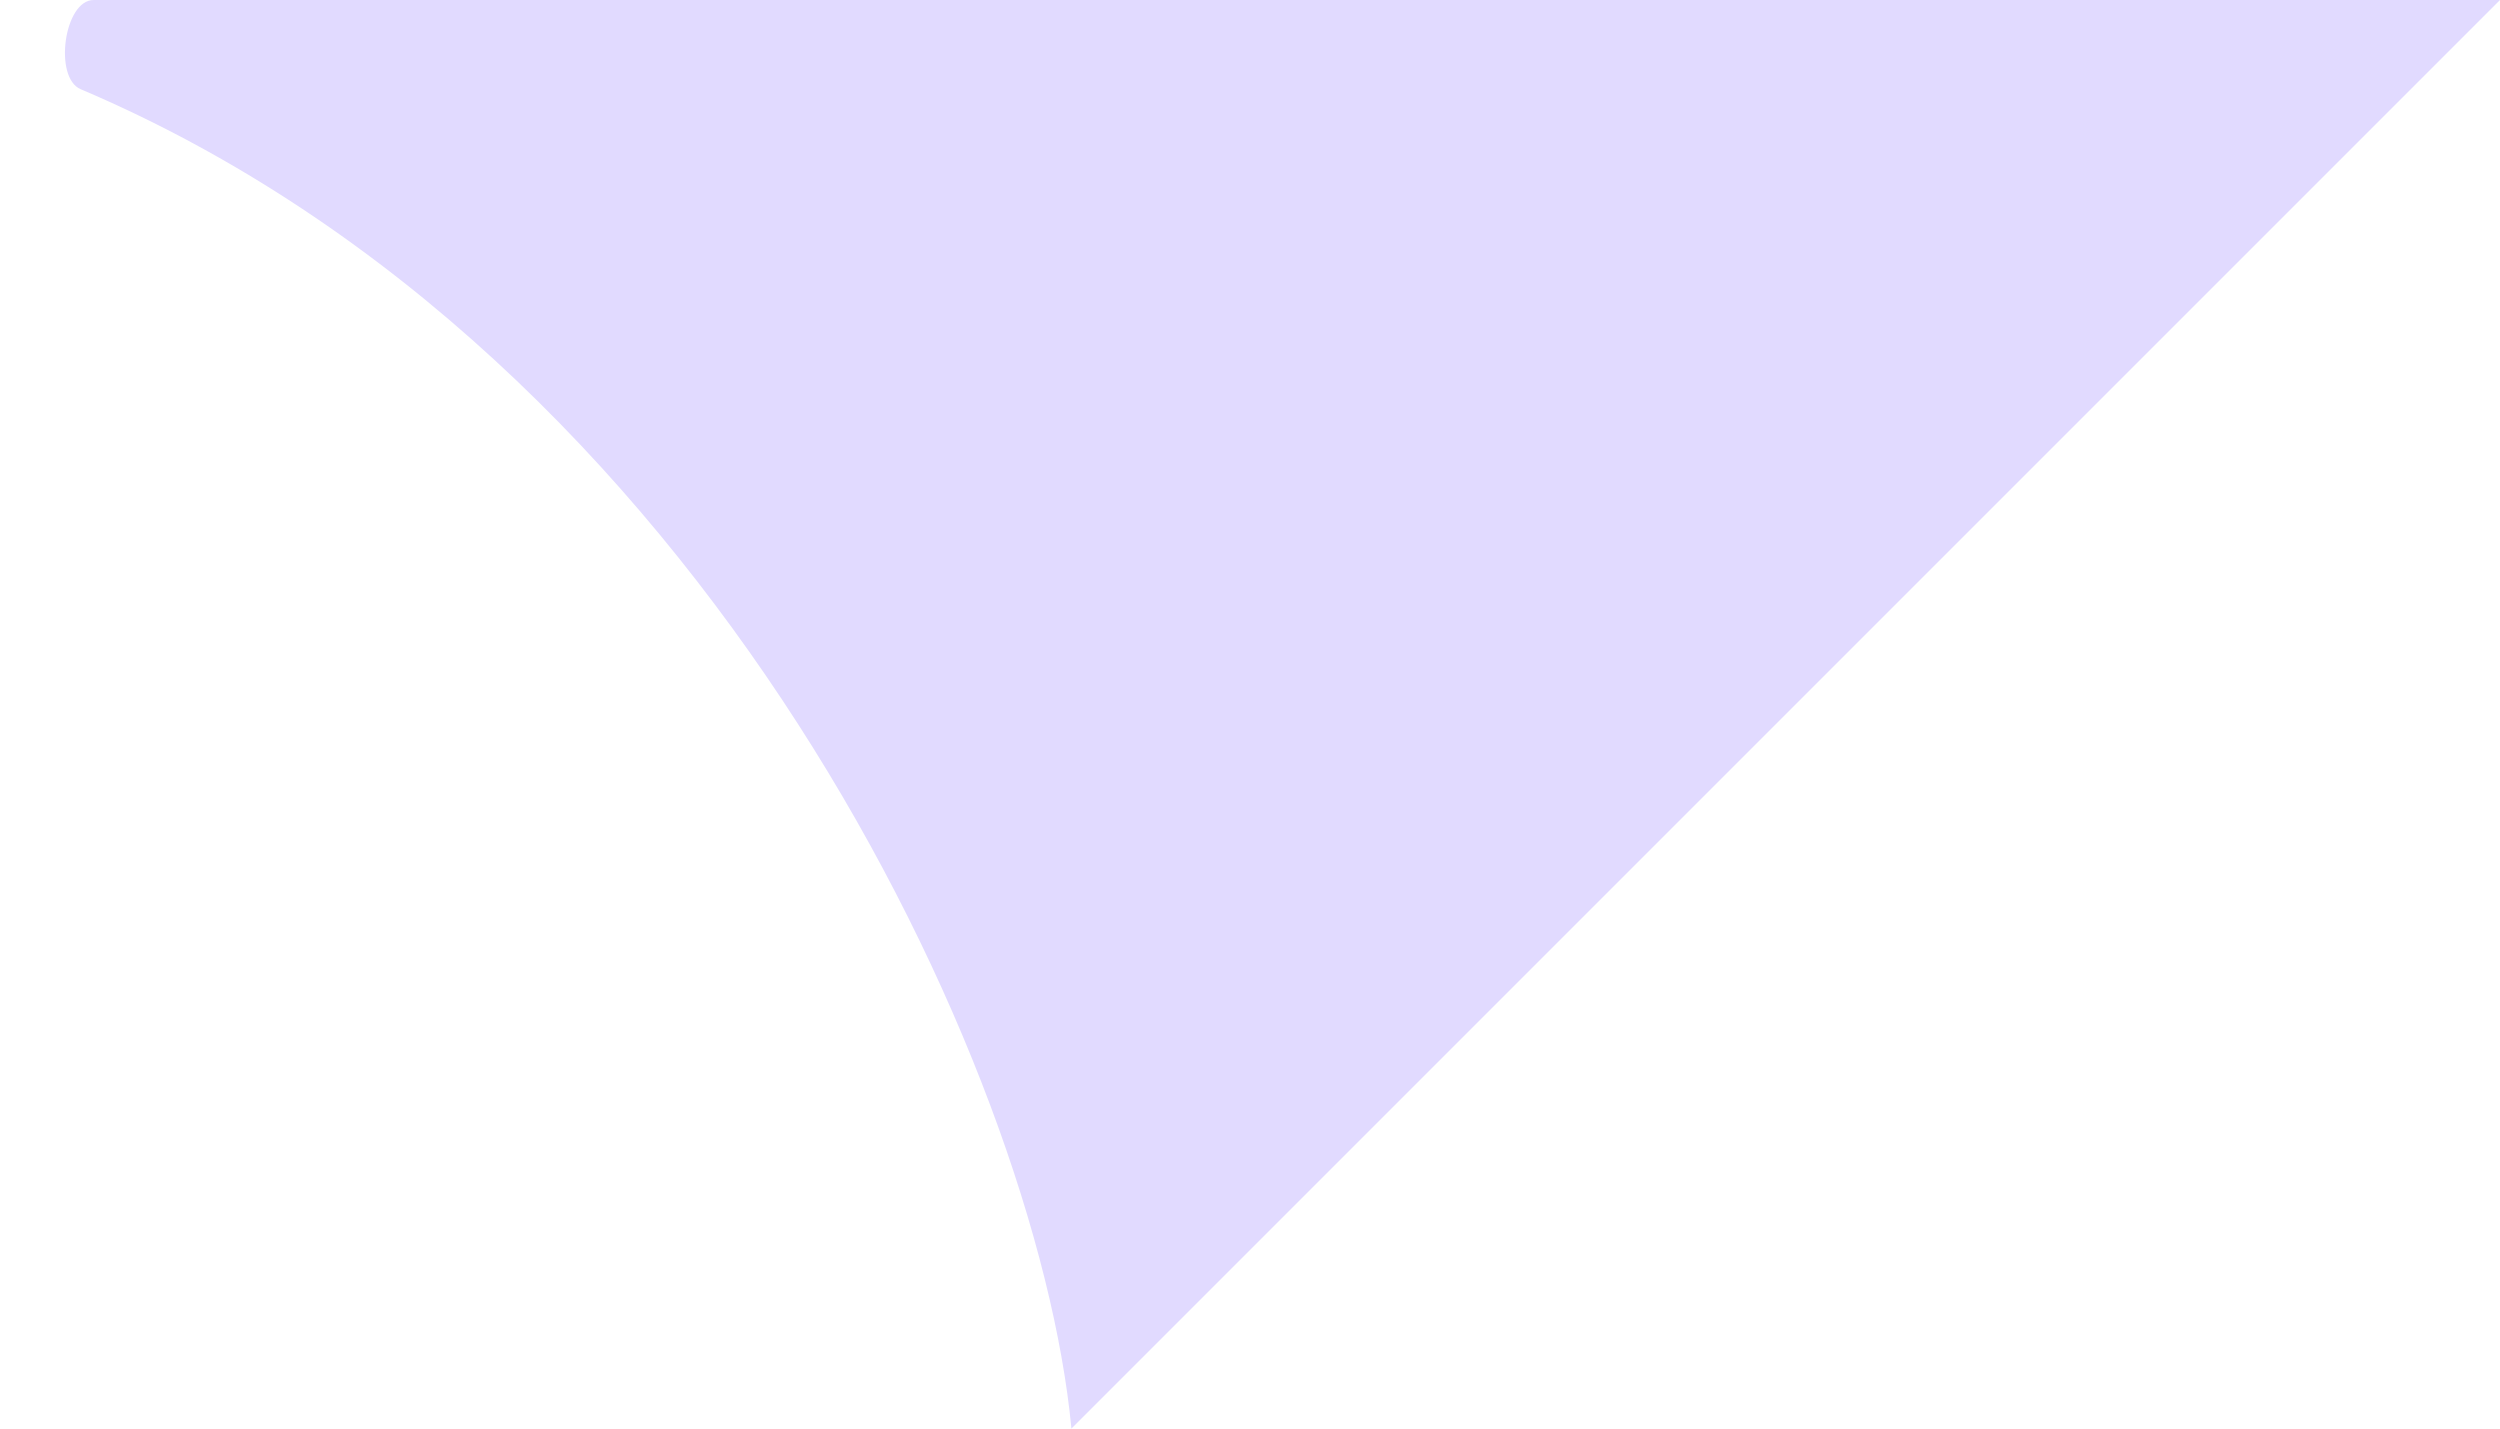 <svg width="21" height="12" viewBox="0 0 21 12" fill="none" xmlns="http://www.w3.org/2000/svg">
<path d="M0.677 0.749C5.931 2.98 8.712 8.978 9 12L21 0H0.787C0.538 0 0.449 0.652 0.677 0.749Z" fill="#E1DAFF"/>
</svg>
